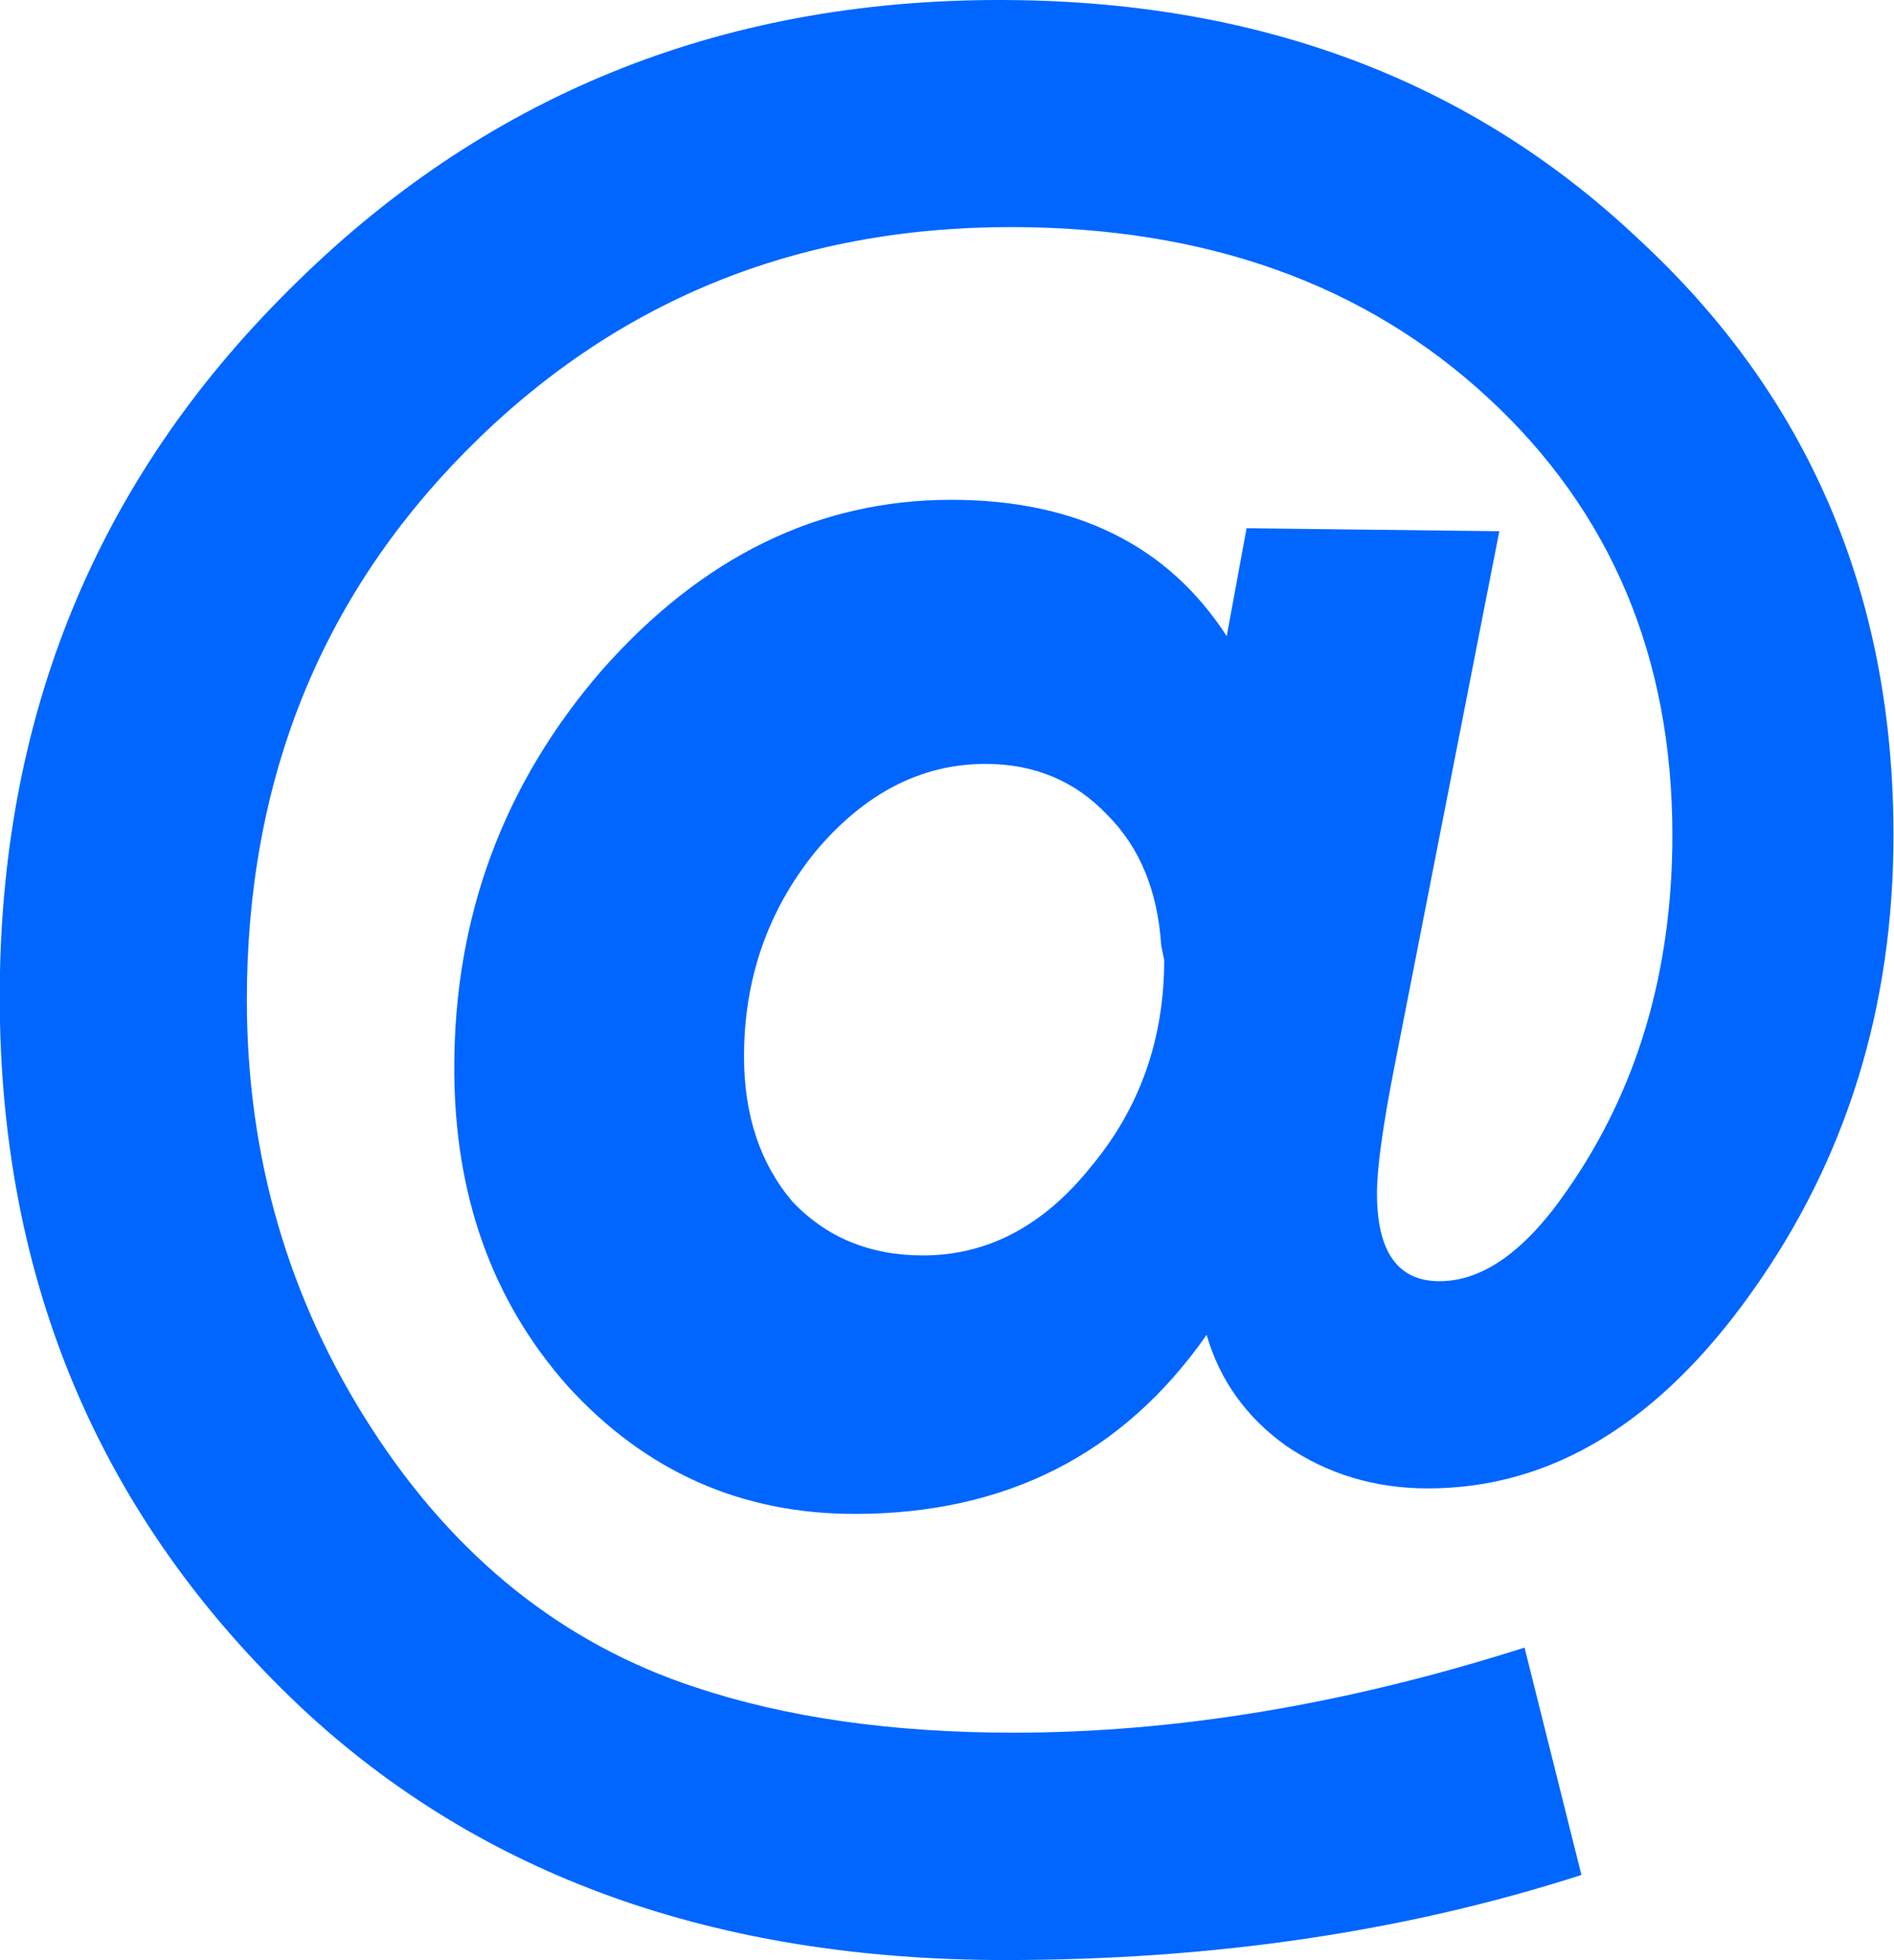 <?xml version="1.0" encoding="UTF-8" standalone="no"?>
<!-- Created with Inkscape (http://www.inkscape.org/) -->

<svg
   width="7.059mm"
   height="7.302mm"
   viewBox="0 0 7.059 7.302"
   version="1.1"
   id="svg1470"
   xmlns="http://www.w3.org/2000/svg"
   xmlns:svg="http://www.w3.org/2000/svg">
  <defs
     id="defs1467" />
  <g
     id="layer1"
     transform="translate(-54.285,-32.623)">
    <g
       aria-label="@"
       id="text6967"
       style="font-size:10.583px;line-height:1.25;stroke-width:0.265;fill:#0066ff">
      <path
         d="m 58.857,34.993 0.074,-0.402 0.942,0.011 -0.392,2 q -0.064,0.328 -0.064,0.466 0,0.328 0.233,0.328 0.243,0 0.476,-0.339 0.392,-0.561 0.392,-1.323 0,-0.995 -0.688,-1.63 -0.688,-0.635 -1.778,-0.635 -1.206,0 -2.032,0.836 -0.815,0.825 -0.815,2.043 0,0.878 0.466,1.598 0.466,0.72 1.206,0.963 0.508,0.169 1.185,0.169 0.91,0 1.905,-0.317 l 0.212,0.847 q -0.984,0.317 -2.148,0.317 -1.619,0 -2.625,-0.942 -1.122,-1.058 -1.122,-2.646 0,-1.566 1.079,-2.635 1.079,-1.079 2.646,-1.079 1.439,0 2.381,0.889 0.952,0.878 0.952,2.222 0,0.963 -0.529,1.704 -0.519,0.73 -1.206,0.73 -0.296,0 -0.529,-0.159 -0.222,-0.159 -0.296,-0.413 -0.466,0.667 -1.312,0.667 -0.635,0 -1.069,-0.476 -0.423,-0.476 -0.423,-1.185 0,-0.847 0.55,-1.482 0.561,-0.635 1.302,-0.635 0.698,0 1.027,0.508 z m -0.233,1.206 -0.011,-0.053 Q 58.593,35.84 58.413,35.66 q -0.18,-0.191 -0.455,-0.191 -0.36,0 -0.635,0.328 -0.265,0.328 -0.265,0.762 0,0.328 0.18,0.54 0.19,0.201 0.487,0.201 0.36,0 0.624,-0.328 0.275,-0.328 0.275,-0.773 z"
         style="font-weight:bold;font-family:'American Typewriter';-inkscape-font-specification:'American Typewriter Bold';fill:#0066ff"
         id="path11705" />
    </g>
  </g>
</svg>

